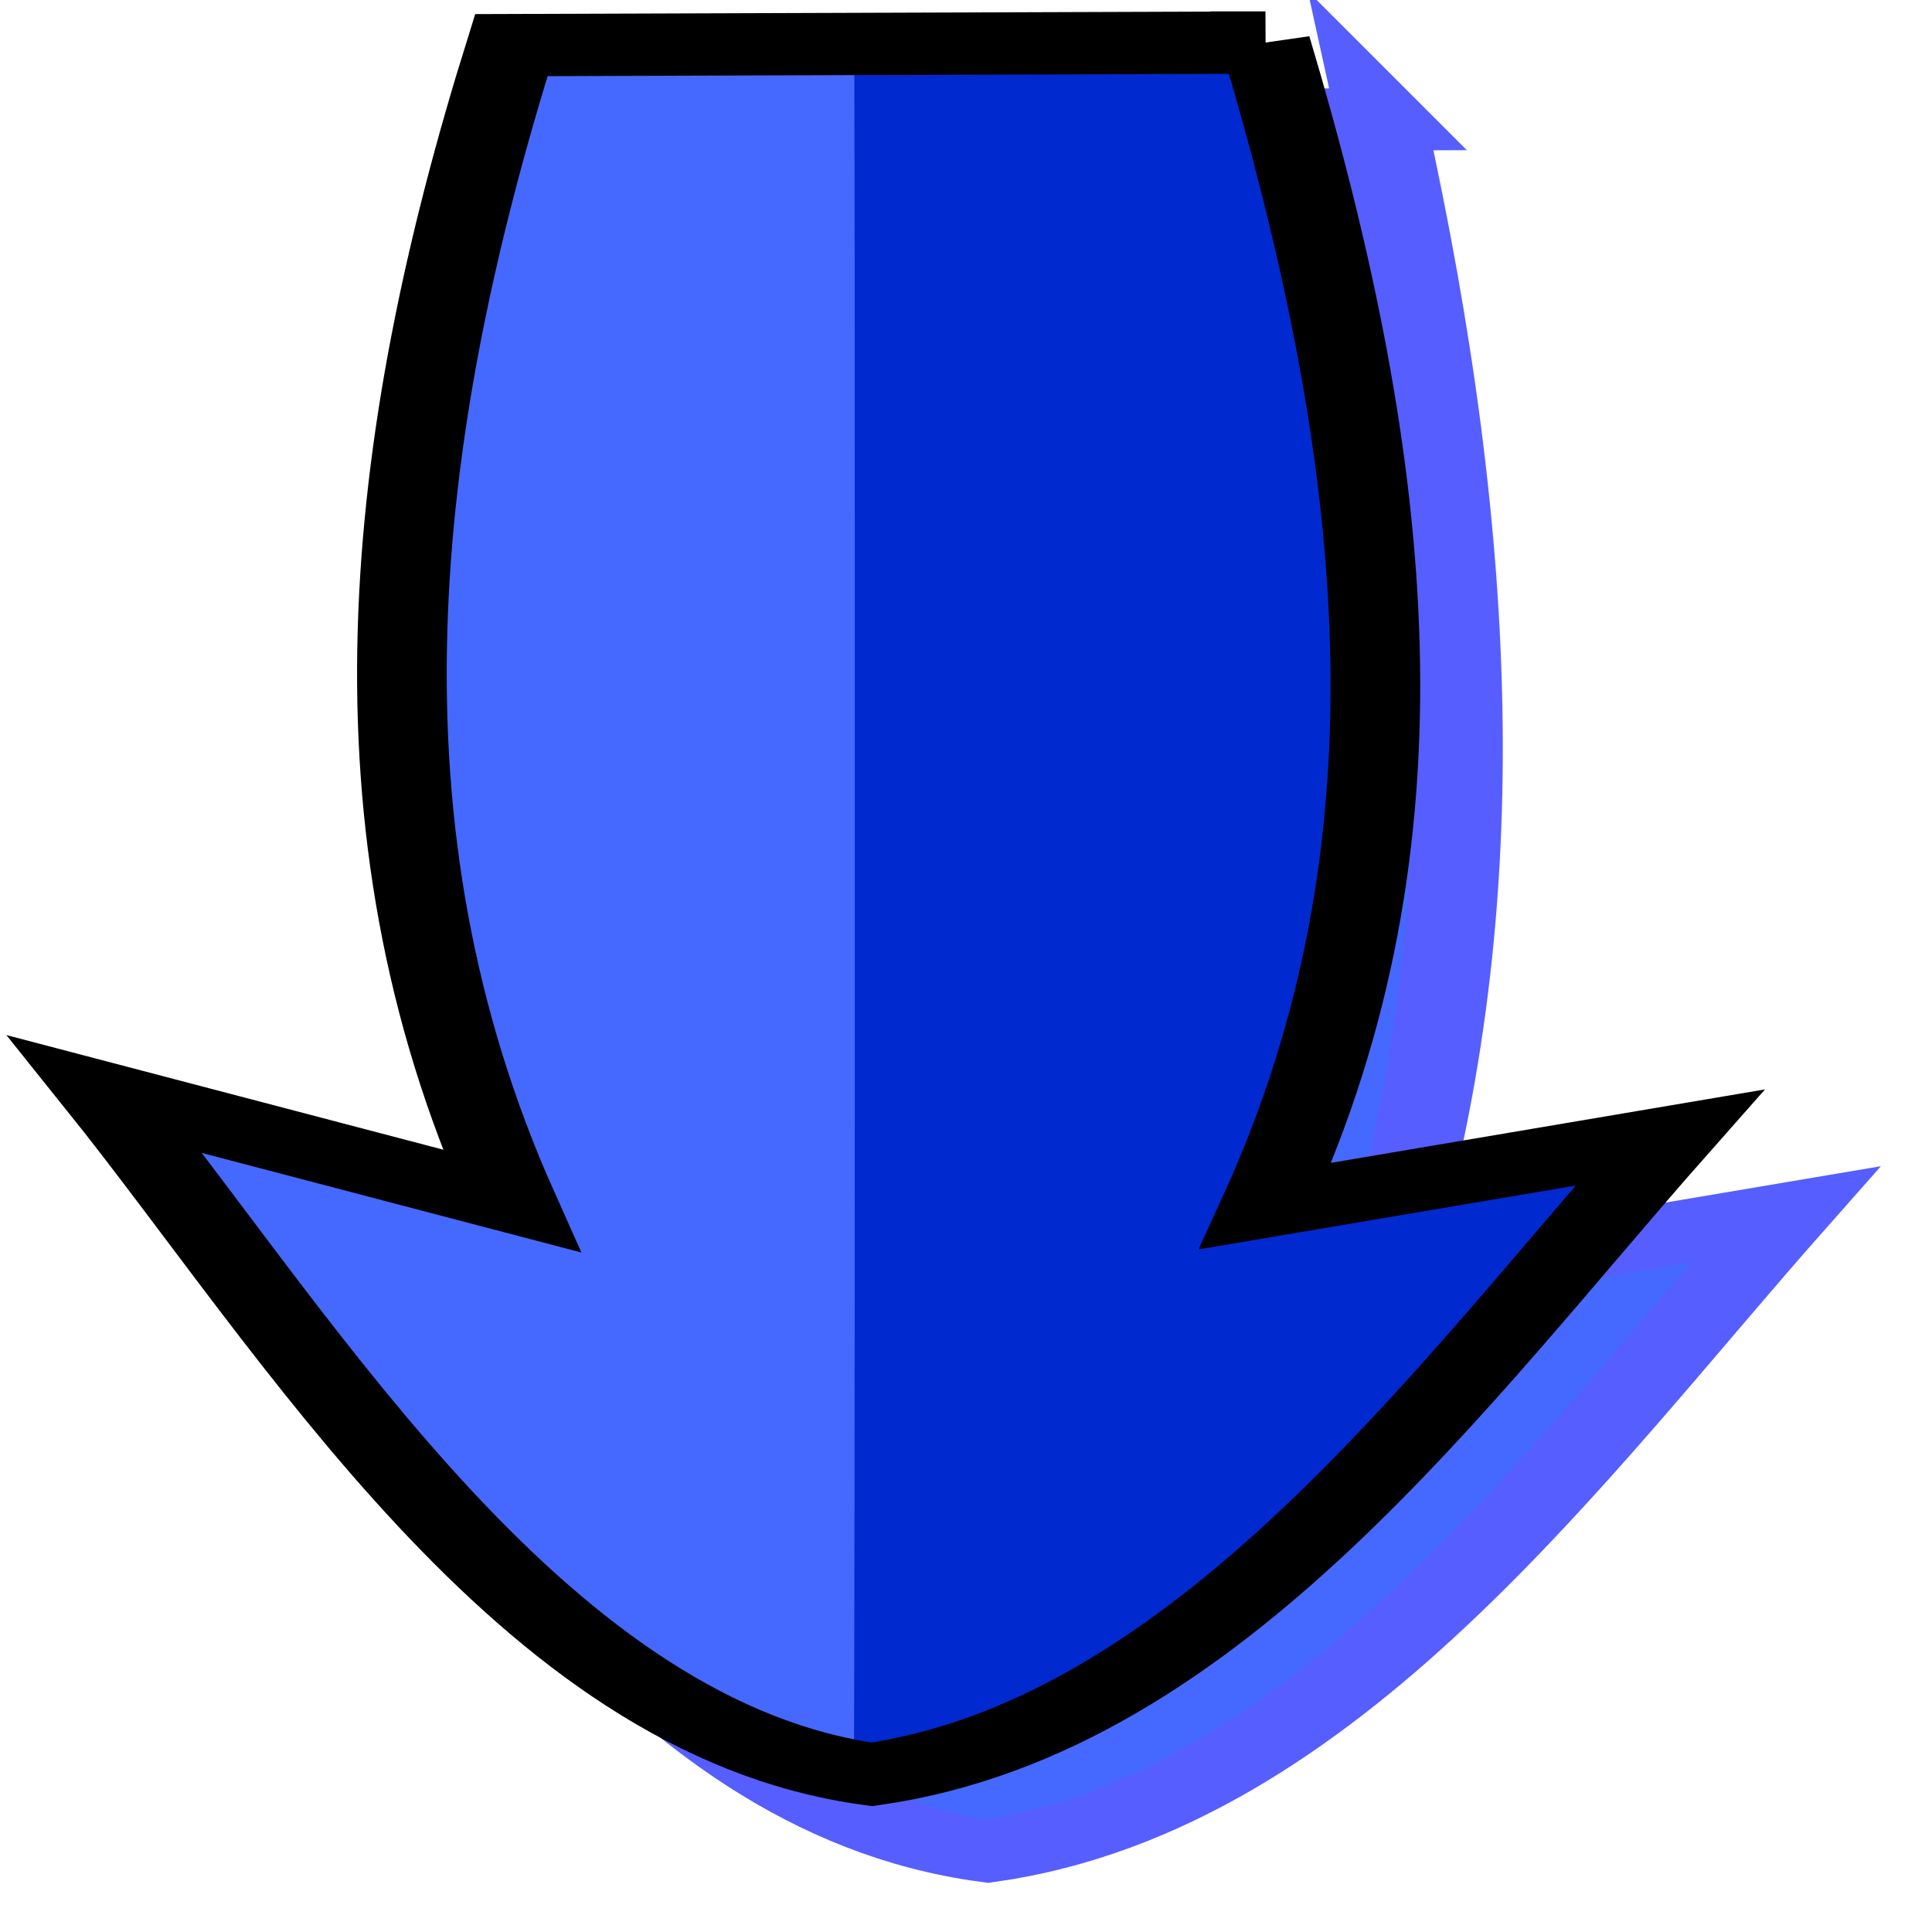 <?xml version="1.0" encoding="UTF-8" standalone="no"?>
<svg
   xmlns:dc="http://purl.org/dc/elements/1.1/"
   xmlns:cc="http://creativecommons.org/ns#"
   xmlns:rdf="http://www.w3.org/1999/02/22-rdf-syntax-ns#"
   xmlns:svg="http://www.w3.org/2000/svg"
   xmlns="http://www.w3.org/2000/svg"
   height="25"
   width="25"
   version="1.0"
   viewBox="0 0 25 25"
   id="svg3245">
  <defs
     id="defs3247">
    <filter
       id="filter3241">
      <feGaussianBlur
         stdDeviation="2.763"
         id="feGaussianBlur3243" />
    </filter>
  </defs>
  <g
     transform="translate(-196.59,-497.91)"
     id="layer1">
    <g
       transform="matrix(0.2,0,0,0.139,155.503,449.666)"
       id="g3319">
      <path
         transform="matrix(0,1,1,0,-200.93,64.505)"
         style="fill:#4569ff;fill-rule:evenodd;stroke:#565eff;stroke-width:5.8;filter:url(#filter3241)"
         d="m 293.68,495.74 c 39.35,6.03 74.6,7.16 108.3,0 l -6.36,26.16 c 22.96,-14.11 54.77,-29.9 59.28,-51.61 -4.26,-21.89 -38.46,-34.81 -61.17,-47.47 l 7.78,24.13 c -34.79,-10.8 -70.93,-7.96 -107.59,0 l -0.24,48.79 z"
         id="path3300" />
      <g
         transform="matrix(1,0,0,-1,-140.36,860.44)"
         id="g3292">
        <path
           d="m 357.58,406.47 22.09,-7.12 c -9.89,31.85 -7.29,74.14 0,107.71 l 22.21,0.11 c -0.03,-6.98 -0.06,-25.95 -0.06,-58.17 l 0,-31.08 c 0,-32.16 0.03,-51.01 0.06,-58.06 -0.28,-0.06 -0.3,-9.42 -0.83,-8.72 -20.04,3.89 -31.88,34.53 -43.47,55.33 z"
           style="fill:#4569ff;fill-rule:evenodd"
           id="path3294" />
        <path
           d="m 401.05,350.8 c 0.02,8.81 0.05,33.49 0.05,63.7 l 0,45.7 c 0,26.02 -0.01,35.58 -0.03,46.95 l 24.67,0.12 c 7.66,-41.04 10.12,-71.09 0,-107.67 l 23.98,5.84 c -12.68,-23.03 -18.59,-30.77 -31.62,-45.62 -10.17,-7.95 -16.59,-9.15 -17.05,-9.02 z"
           style="fill:#0029d0;fill-rule:evenodd"
           id="path3296" />
        <path
           d="m 427.67,509.4 c 8.16,-39.35 10.72,-74.6 0,-108.31 l 26.16,6.37 c -14.12,-22.97 -29.9,-54.78 -51.62,-59.28 -21.89,4.26 -36.95,40.6 -49.61,63.31 l 26.28,-9.92 c -10.81,34.78 -7.97,70.93 0,107.59 l 48.79,0.24 z"
           style="fill:none;stroke:#000000;stroke-width:5.8"
           id="path3298" />
      </g>
    </g>
  </g>
</svg>

